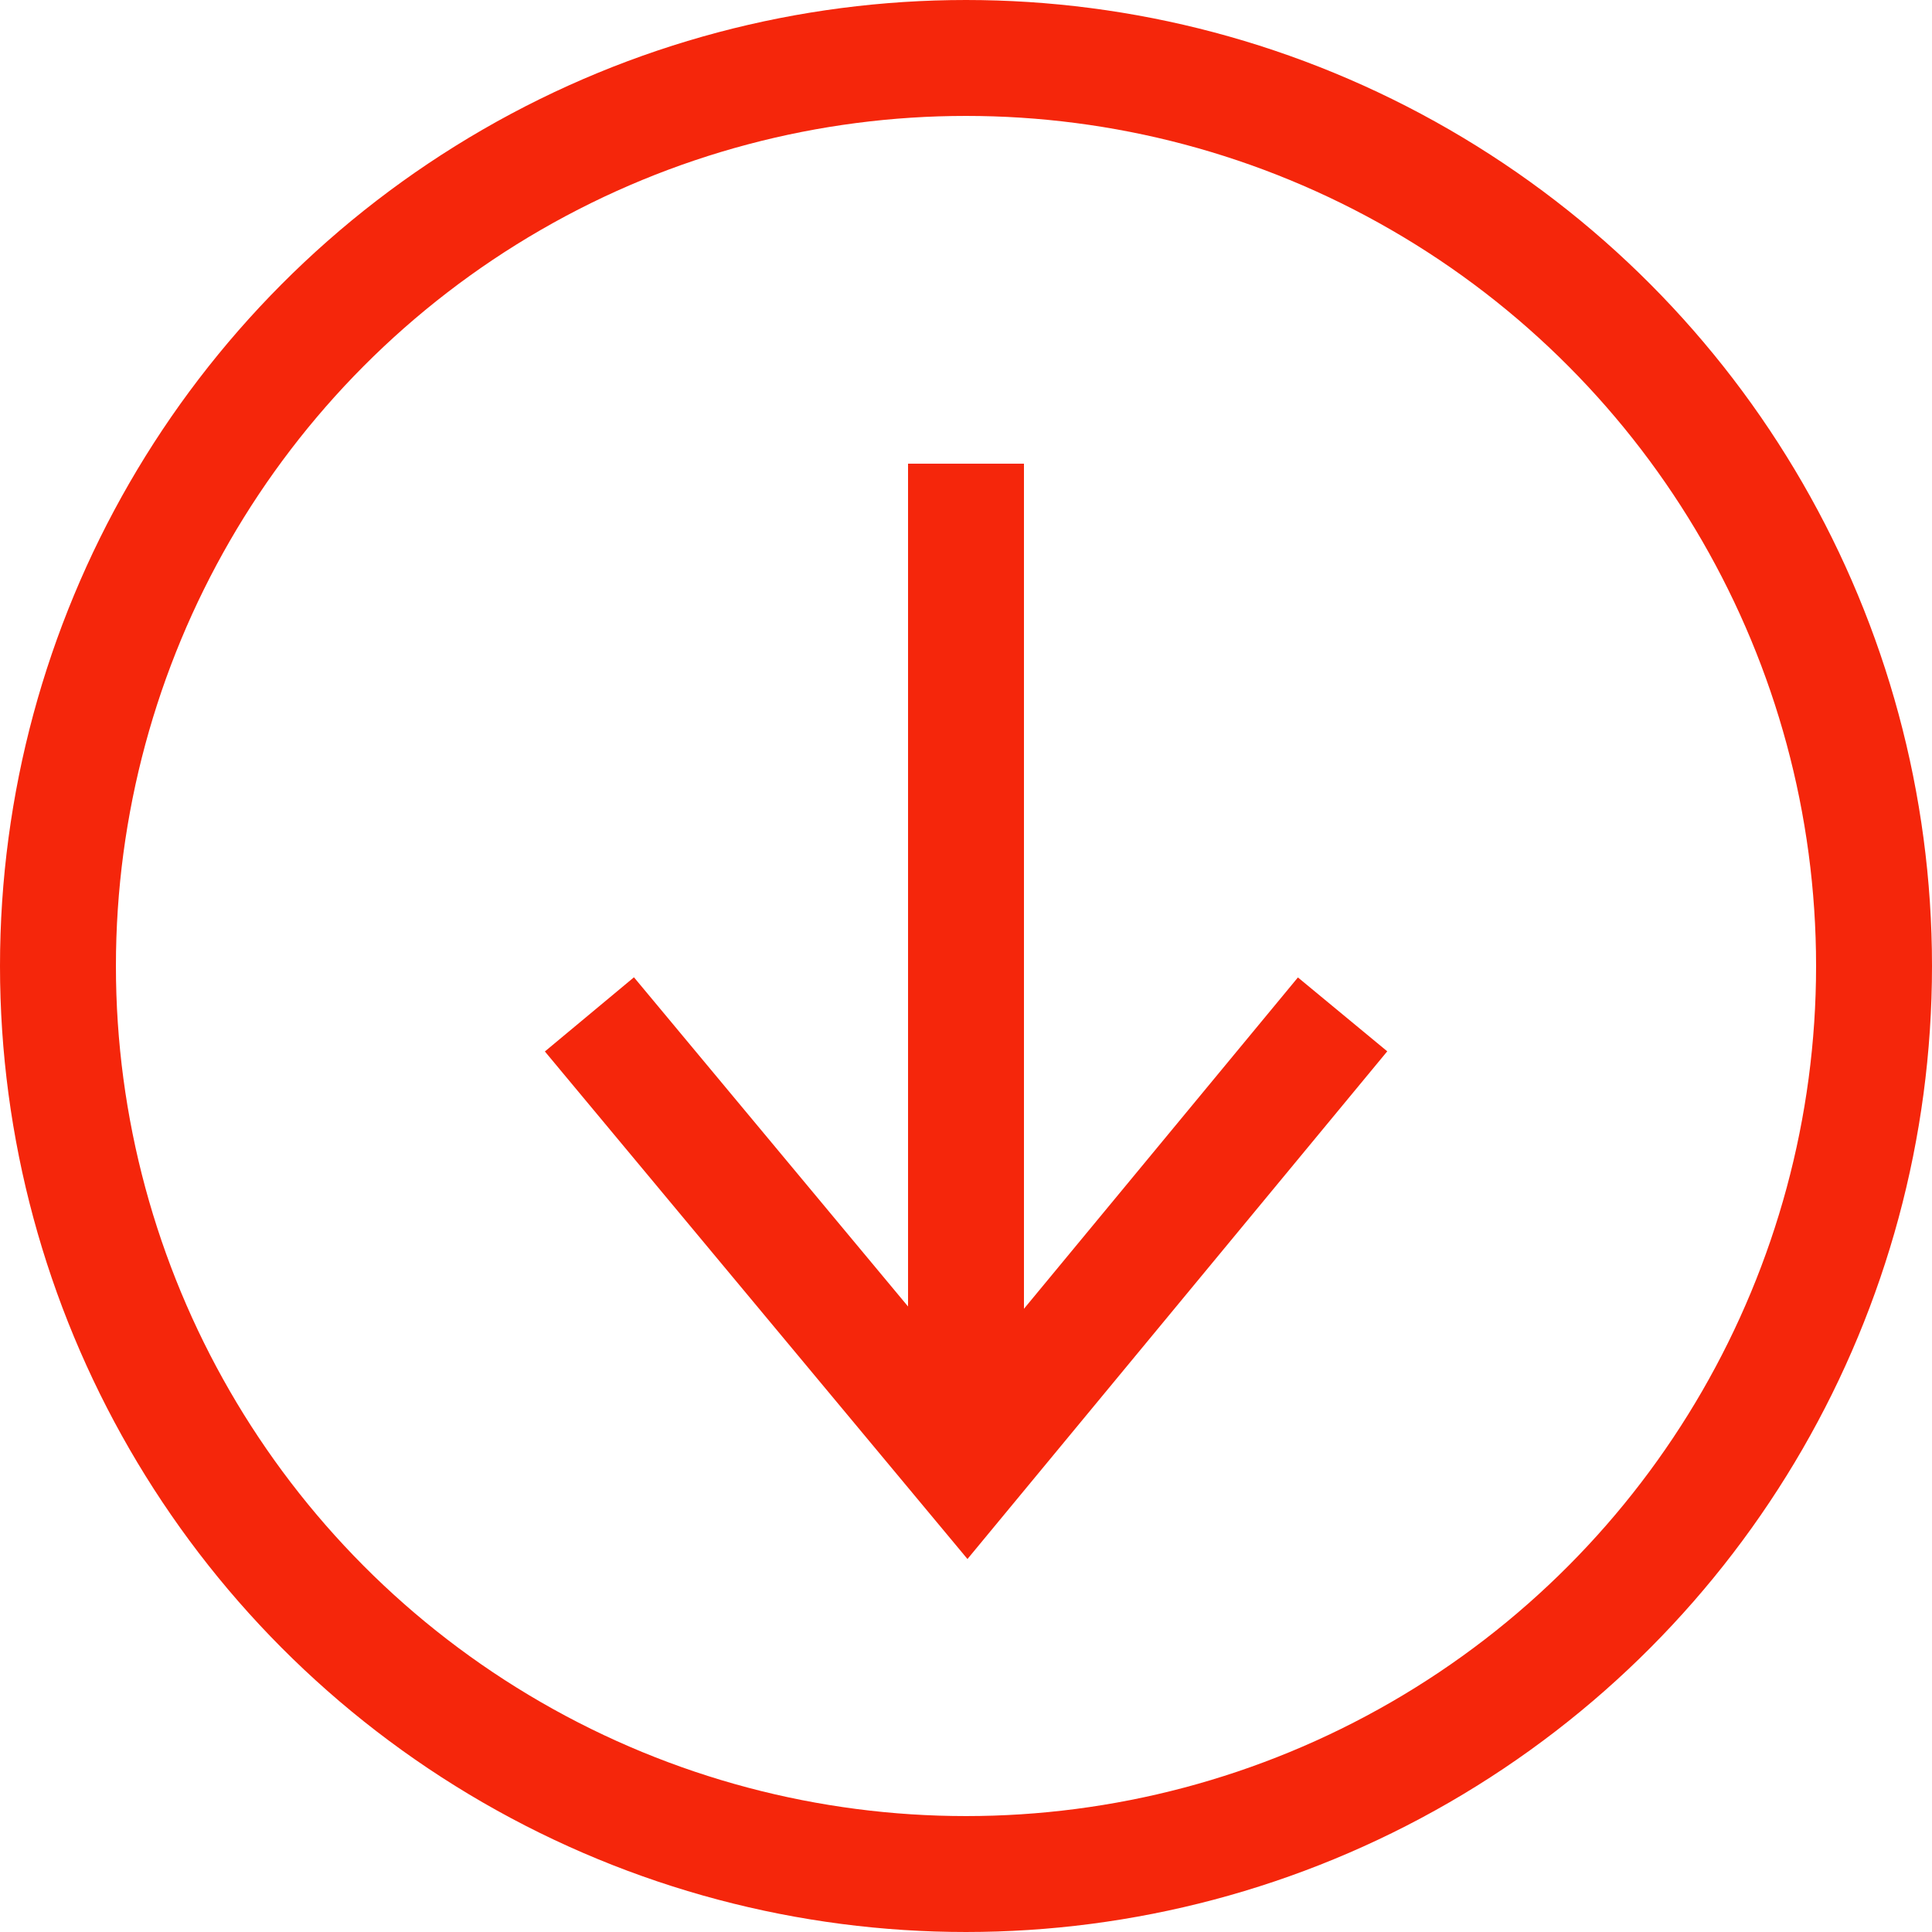 <svg id="decline" xmlns="http://www.w3.org/2000/svg" width="25" height="25" viewBox="0 0 25 25">
  <g id="Ellipse_1" data-name="Ellipse 1" fill="none" stroke="#f5260b" stroke-width="1.5">
    <circle cx="12.5" cy="12.5" r="12.5" stroke="none"/>
    <circle cx="12.5" cy="12.5" r="11.75" fill="none"/>
  </g>
  <g id="Group_10219" data-name="Group 10219" transform="translate(7.627 6)">
    <path id="Path_4019" data-name="Path 4019" d="M-31.029,274.656v13" transform="translate(35.902 -274.656)" fill="none" stroke="#f5260b" stroke-width="1.5"/>
    <path id="Path_4020" data-name="Path 4020" d="M-45.13,287.559l4.89,5.873,4.856-5.873" transform="translate(45.13 -280.433)" fill="none" stroke="#f5260b" stroke-width="1.5"/>
  </g>
</svg>
